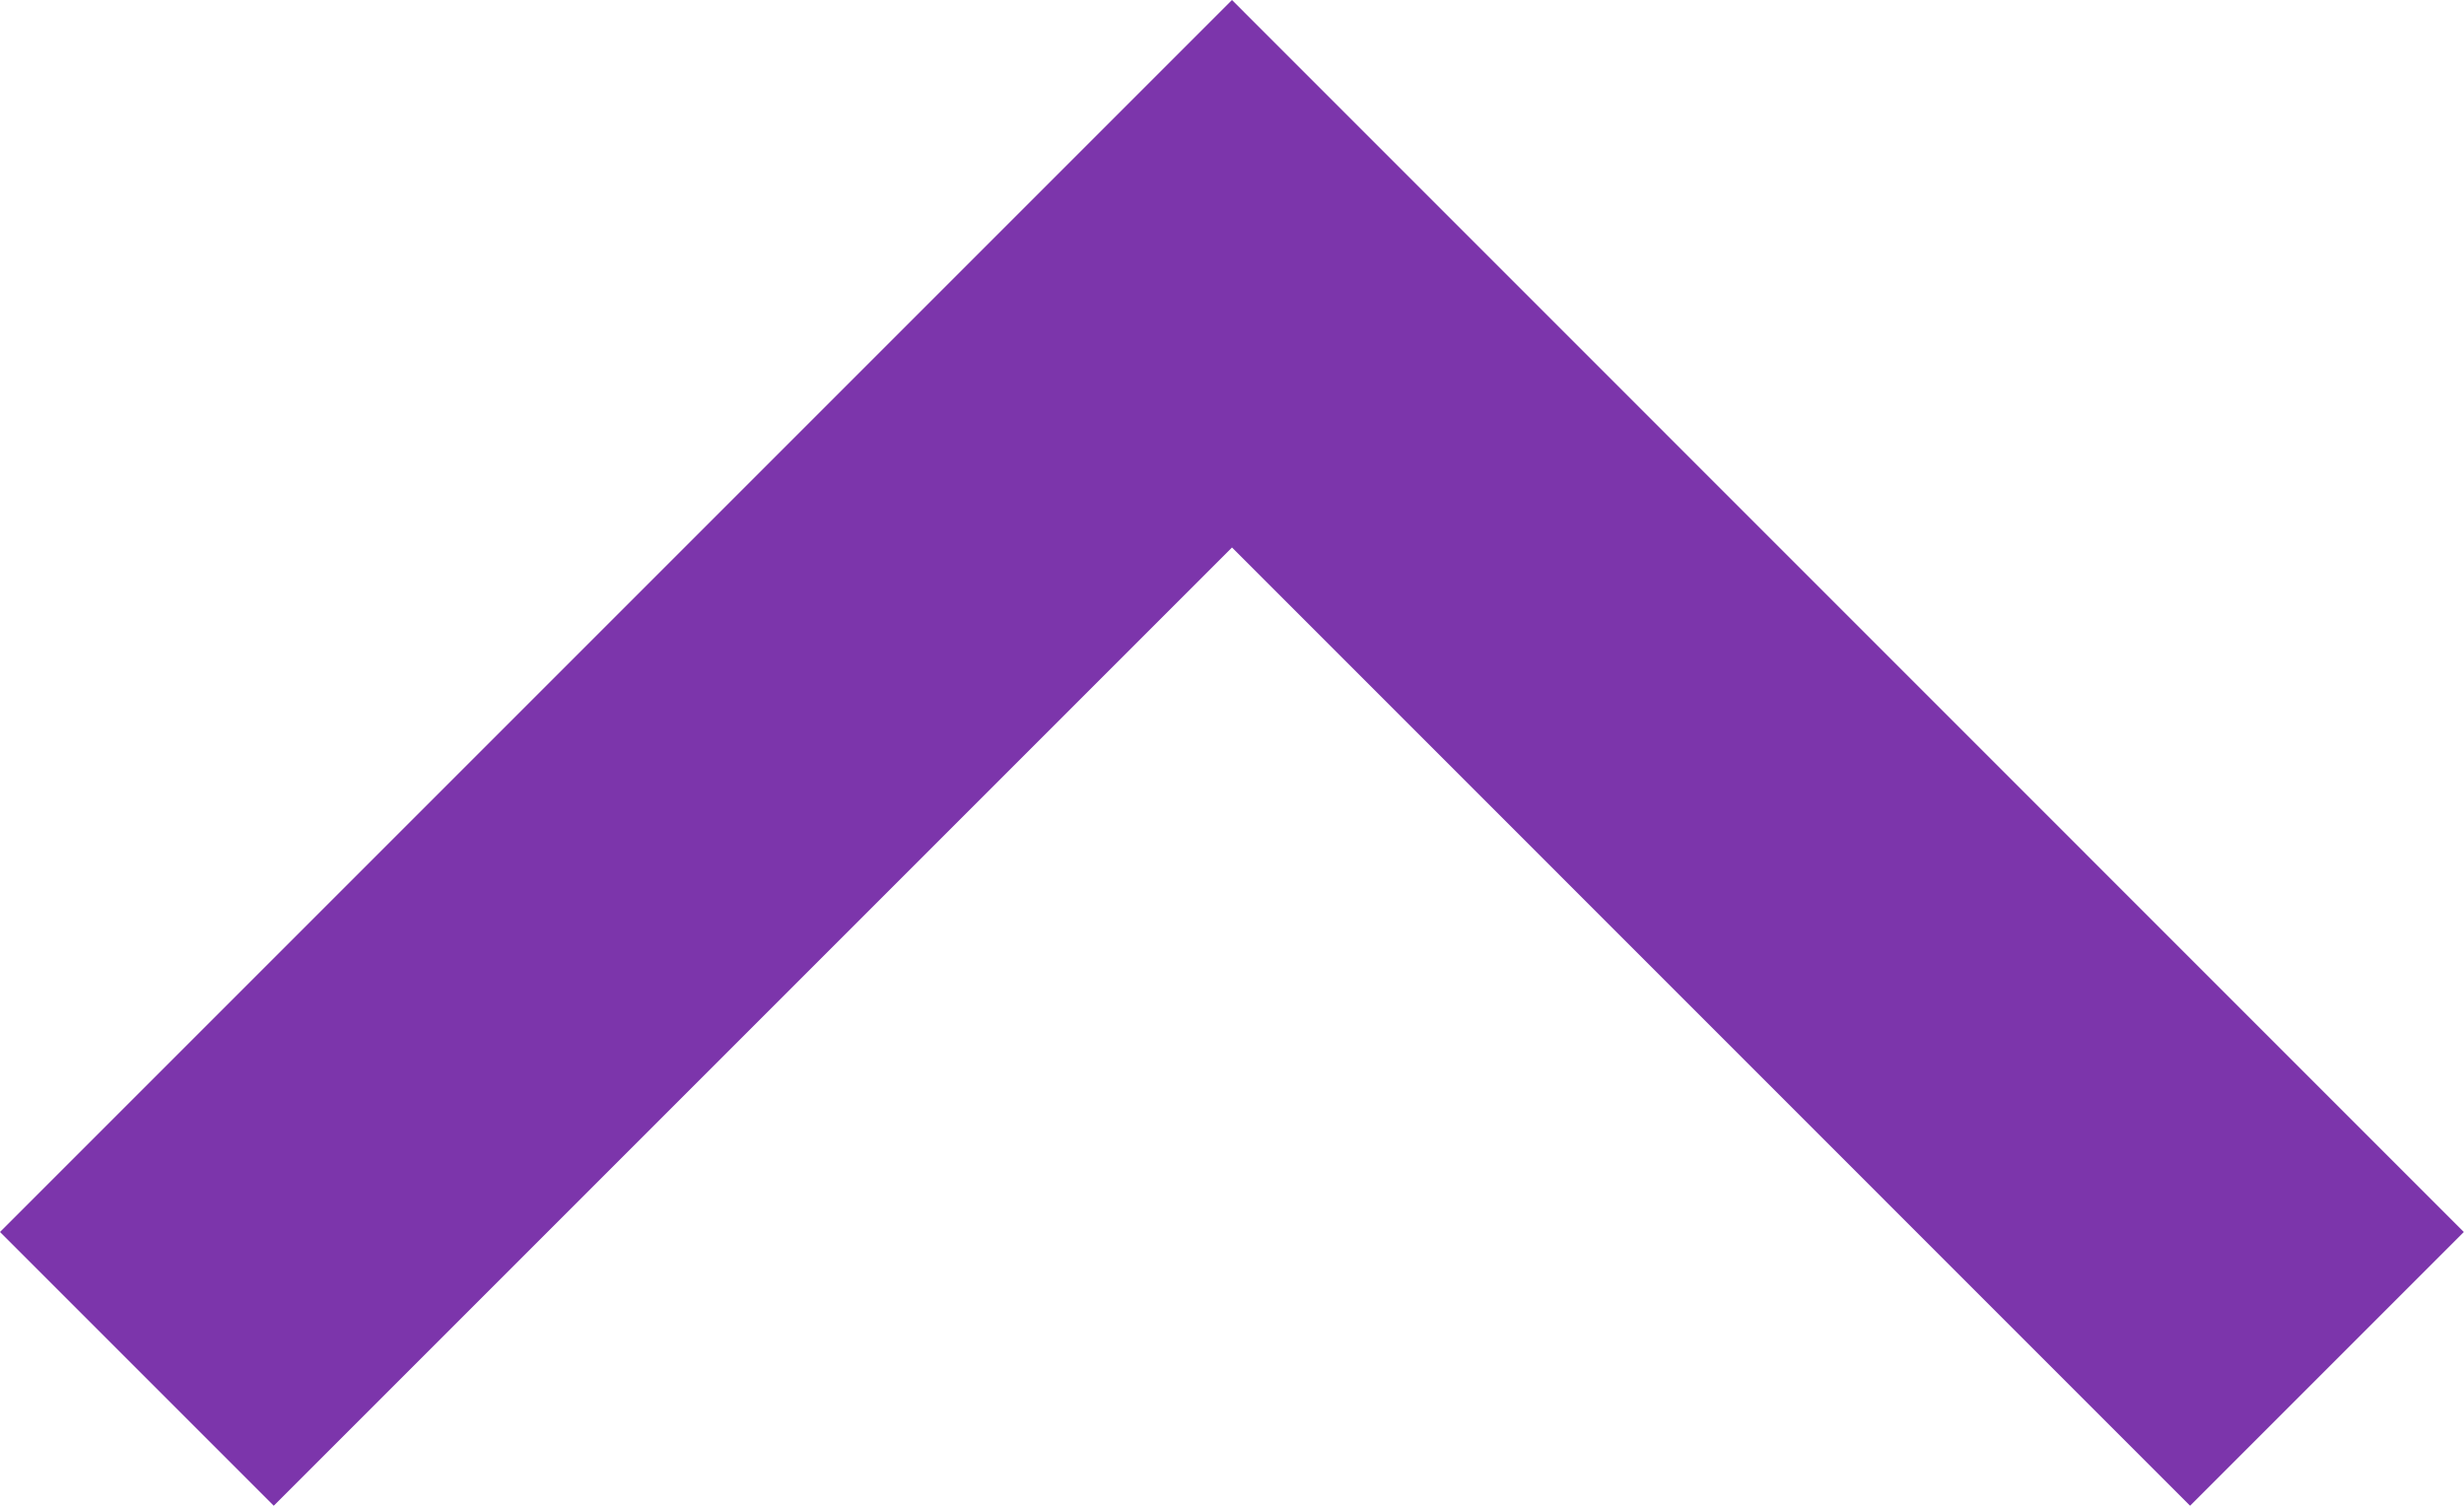 <svg xmlns="http://www.w3.org/2000/svg" width="12.728" height="7.778" viewBox="0 0 12.728 7.778">
  <path id="Path_67992" data-name="Path 67992" d="M12,11.05,16.949,16l1.414-1.414L12,8.222,5.636,14.586,7.05,16Z" transform="translate(-5.636 -8.222)" fill="#7c35ab"/>
</svg>
